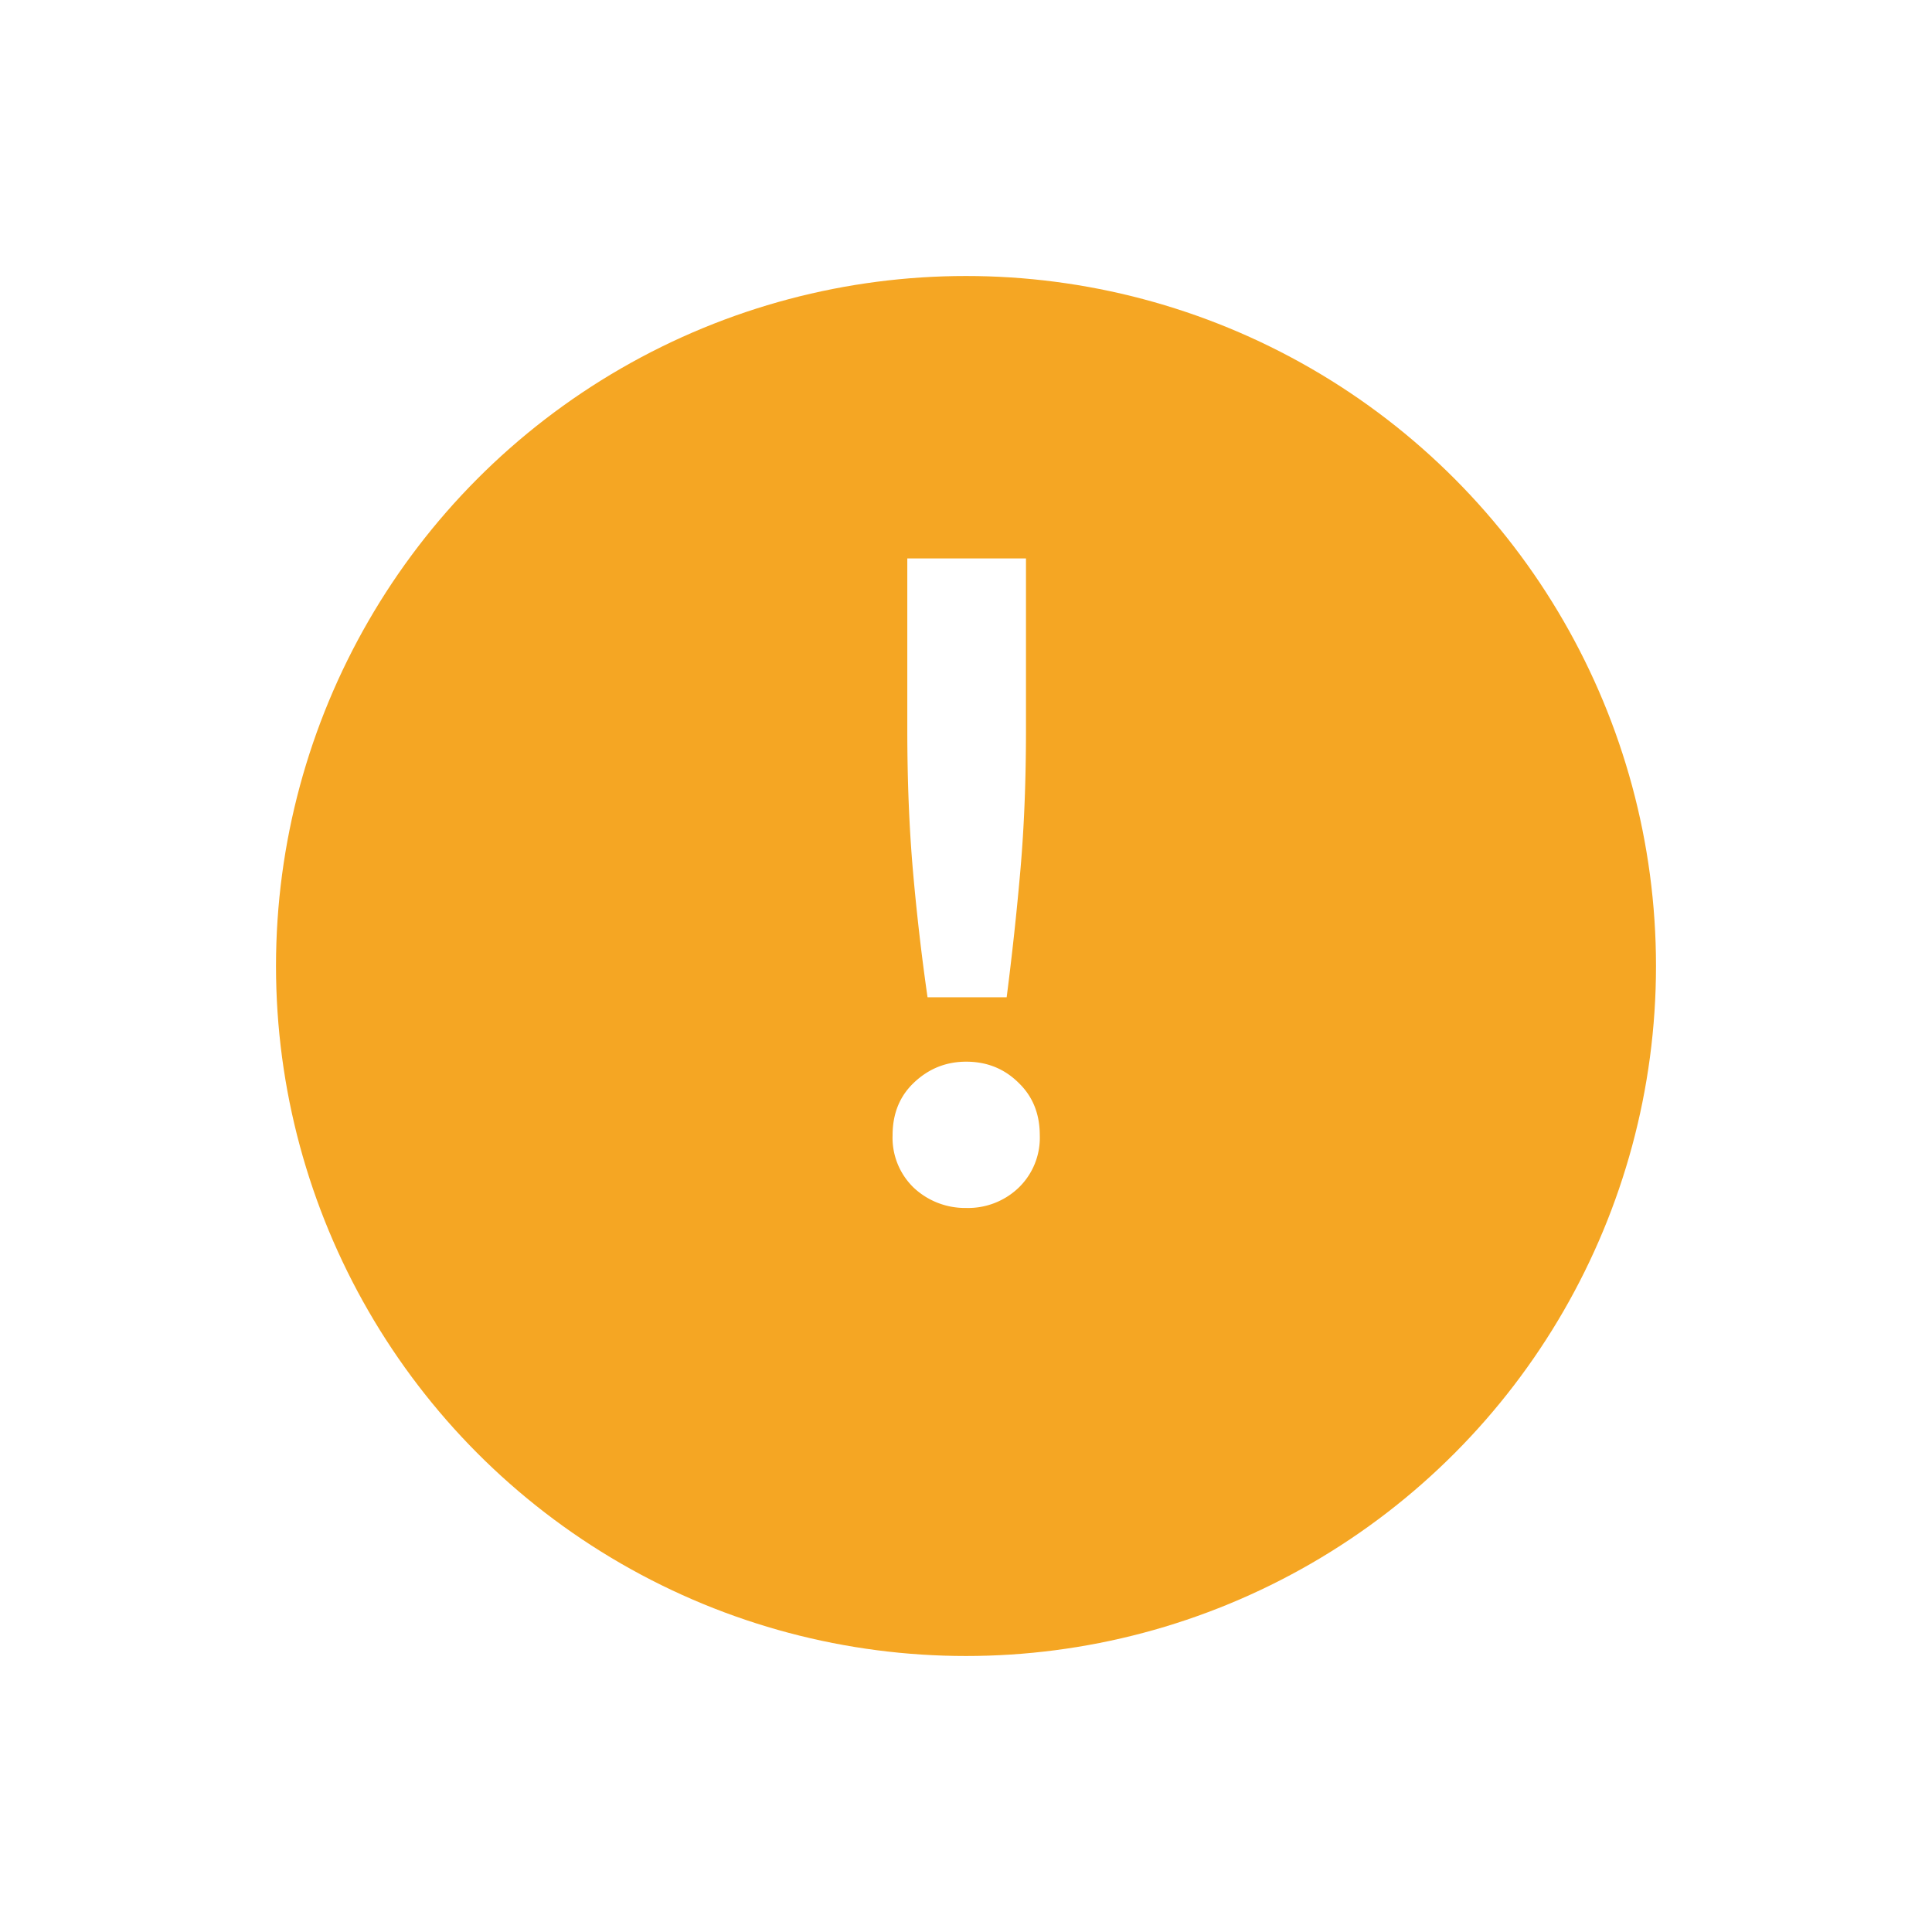 <svg width="21" height="21" fill="none" xmlns="http://www.w3.org/2000/svg"><g filter="url(#a)"><circle cx="10.5" cy="9.5" r="7.5" fill="#F5A623"/></g><path d="M11.152 7.93c0 .553-.02 1.06-.06 1.52-.04.46-.09.923-.15 1.39h-.86c-.067-.467-.12-.93-.16-1.39-.04-.467-.06-.973-.06-1.52V6.07h1.29v1.86zm.15 4.41a.754.754 0 0 1-.23.57.793.793 0 0 1-.57.22.815.815 0 0 1-.57-.22.754.754 0 0 1-.23-.57c0-.233.076-.423.23-.57.16-.153.35-.23.57-.23.226 0 .416.077.57.23.153.147.23.337.23.57z" fill="#fff"/><defs><filter id="a" x="0" y="0" width="21" height="21" filterUnits="userSpaceOnUse" color-interpolation-filters="sRGB"><feFlood flood-opacity="0" result="BackgroundImageFix"/><feColorMatrix in="SourceAlpha" values="0 0 0 0 0 0 0 0 0 0 0 0 0 0 0 0 0 0 127 0"/><feOffset dy="1"/><feGaussianBlur stdDeviation="1.5"/><feColorMatrix values="0 0 0 0 0 0 0 0 0 0 0 0 0 0 0 0 0 0 0.15 0"/><feBlend in2="BackgroundImageFix" result="effect1_dropShadow"/><feBlend in="SourceGraphic" in2="effect1_dropShadow" result="shape"/></filter></defs></svg>